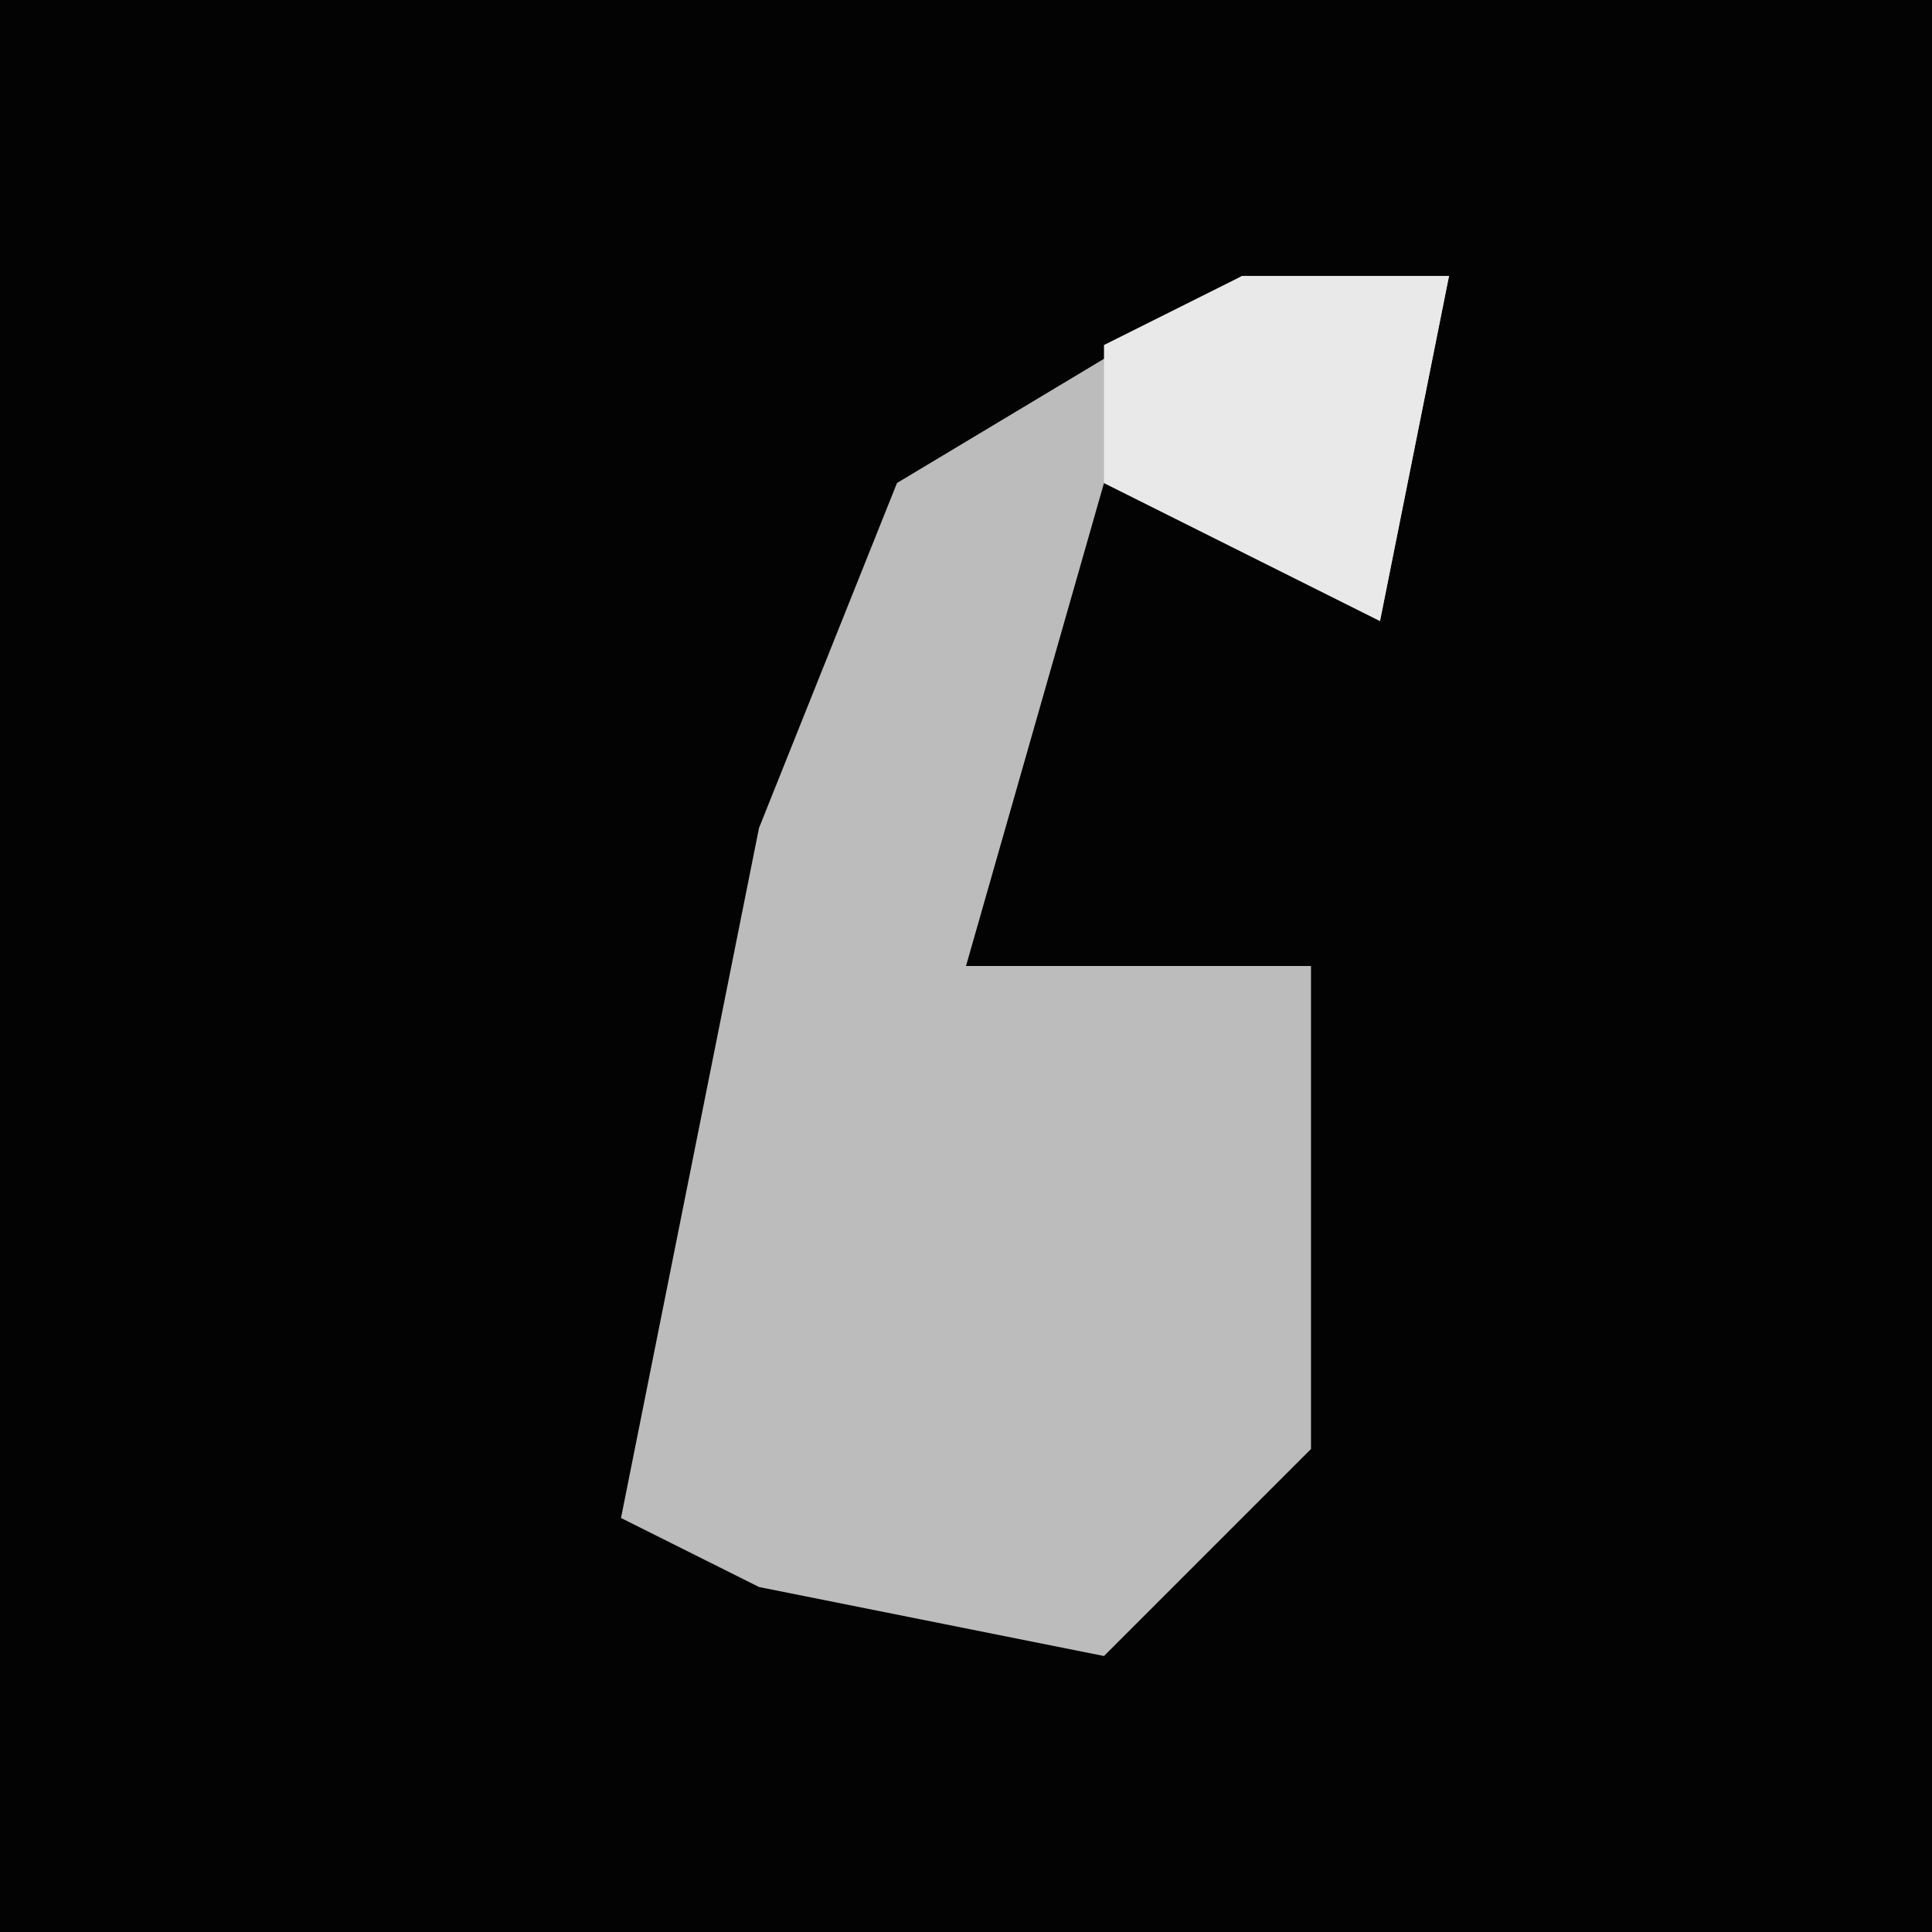 <?xml version="1.0" encoding="UTF-8"?>
<svg version="1.1" xmlns="http://www.w3.org/2000/svg" width="28" height="28">
<path d="M0,0 L28,0 L28,28 L0,28 Z " fill="#030303" transform="translate(0,0)"/>
<path d="M0,0 L3,0 L2,5 L-2,3 L-4,10 L1,10 L1,17 L-2,20 L-7,19 L-9,18 L-7,8 L-5,3 Z " fill="#BCBCBC" transform="translate(18,4)"/>
<path d="M0,0 L3,0 L2,5 L-2,3 L-2,1 Z " fill="#E9E9E9" transform="translate(18,4)"/>
</svg>

